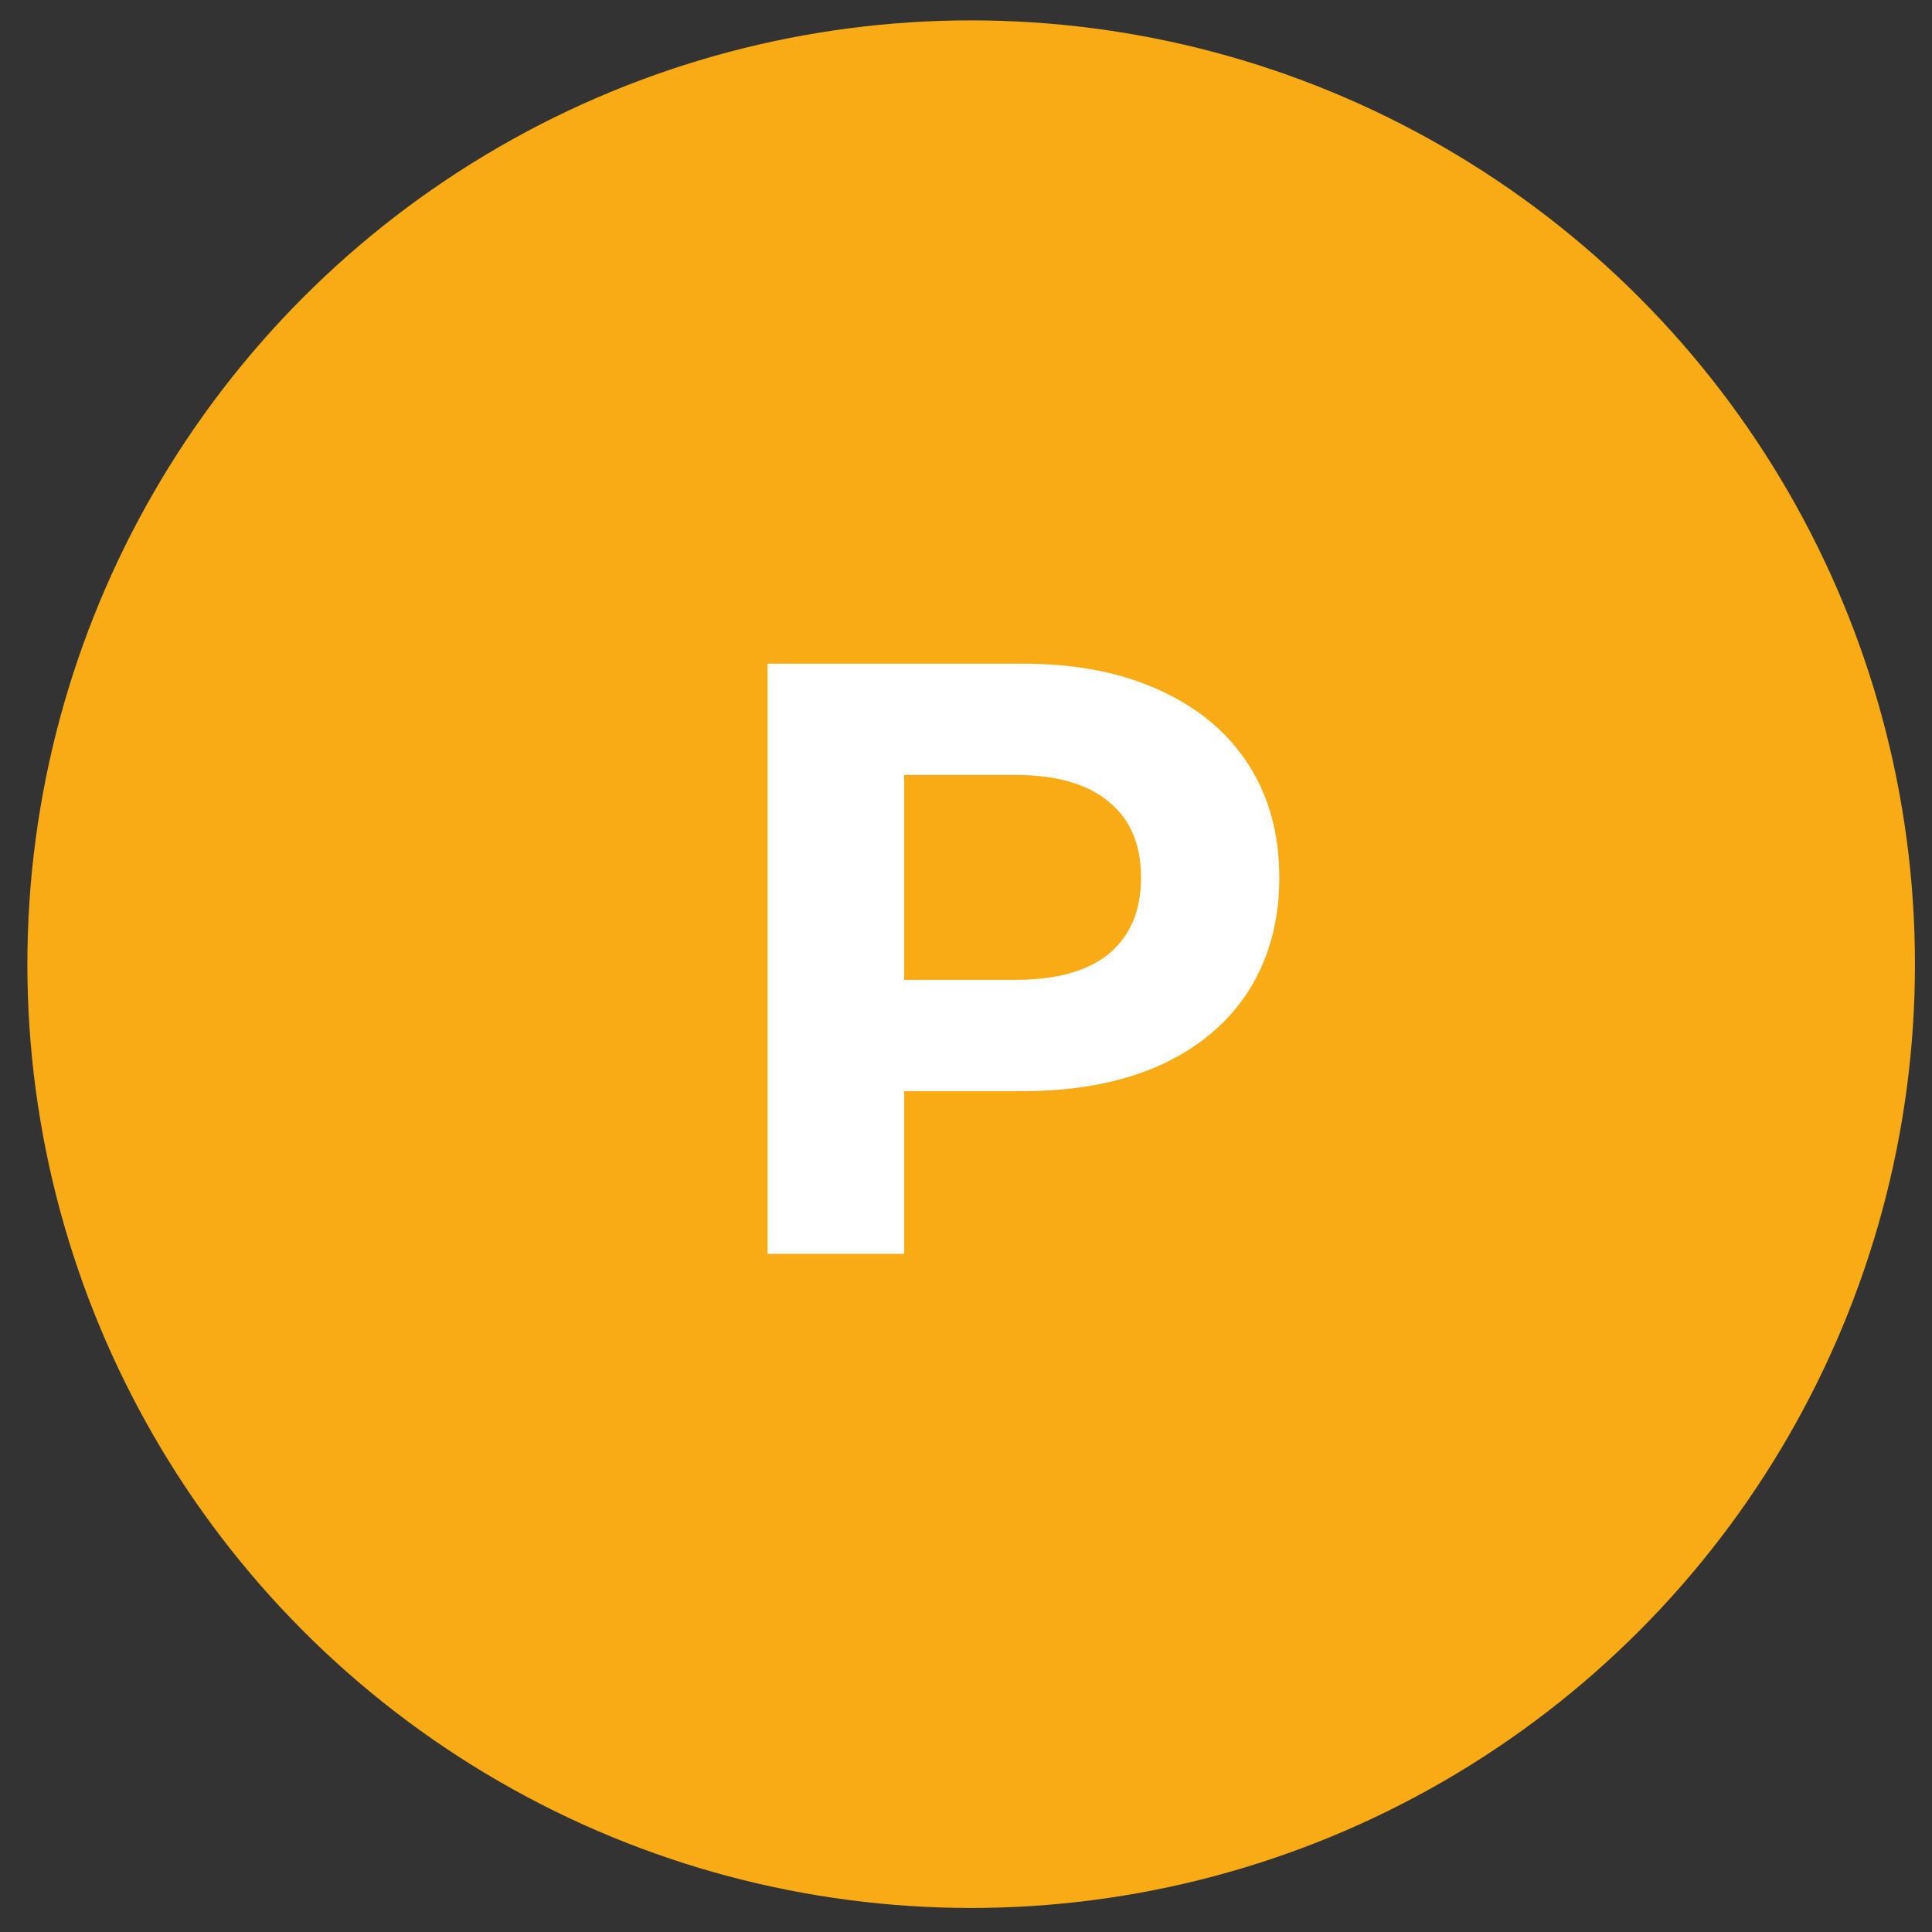 <svg width="55" height="55" viewBox="0 0 55 55" fill="none" xmlns="http://www.w3.org/2000/svg">
<rect x="0" y="0" width="55" height="55" fill="#333333" stroke="none"/>
<circle cx="27.647" cy="27.448" r="26.868" fill="#F9AB15"/>
<path d="M29.123 18.894C30.611 18.894 31.899 19.142 32.987 19.638C34.091 20.134 34.939 20.838 35.531 21.75C36.123 22.662 36.419 23.742 36.419 24.99C36.419 26.222 36.123 27.302 35.531 28.23C34.939 29.142 34.091 29.846 32.987 30.342C31.899 30.822 30.611 31.062 29.123 31.062H25.739V35.694H21.851V18.894H29.123ZM28.907 27.894C30.075 27.894 30.963 27.646 31.571 27.15C32.179 26.638 32.483 25.918 32.483 24.99C32.483 24.046 32.179 23.326 31.571 22.83C30.963 22.318 30.075 22.062 28.907 22.062H25.739V27.894H28.907Z" fill="white"/>
</svg>
